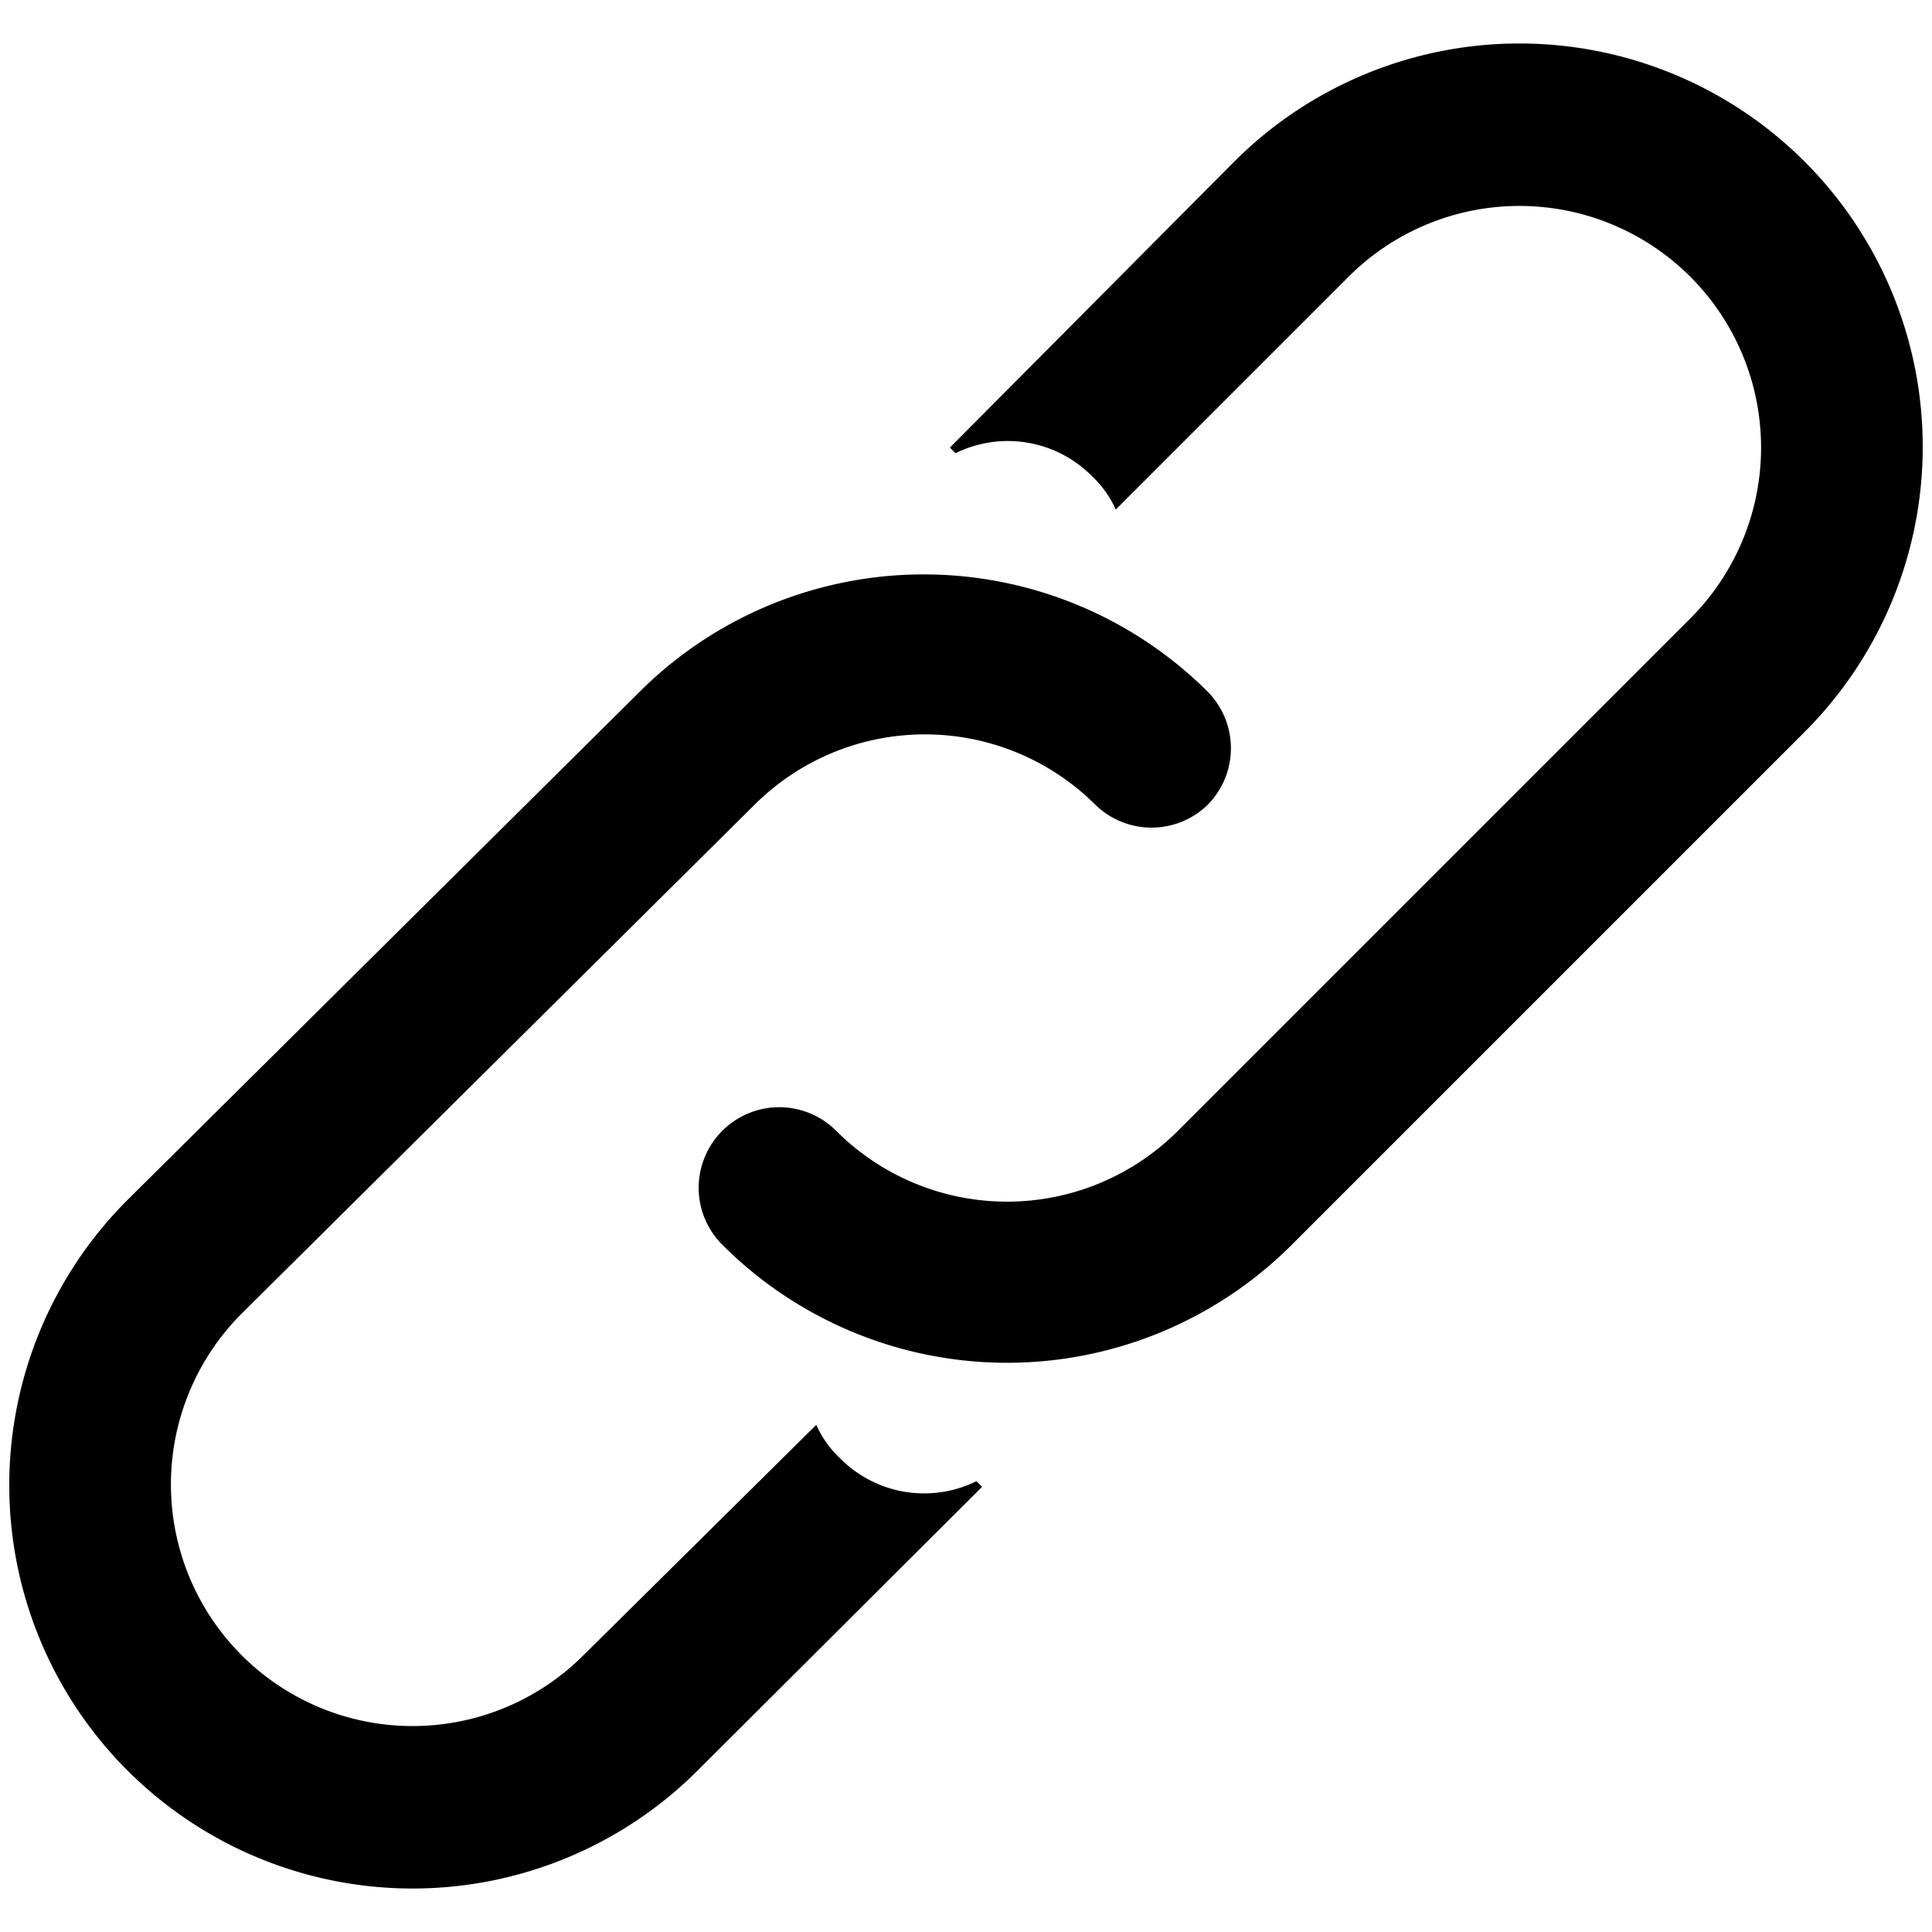<svg xmlns="http://www.w3.org/2000/svg" id="external-link" viewBox="0 0 24 24">
  <path d="M8 8.54L1.59 14.9A5 5 0 008.66 22l3.54-3.53-.07-.07a1.47 1.47 0 01-1.7-.29 1.28 1.28 0 01-.29-.41l-2.89 2.86A3 3 0 013 16.32L9.37 10a3 3 0 014.24 0A1 1 0 0015 10a1 1 0 000-1.41 5 5 0 00-7-.05z"/>
  <path d="M16.05 15.46l6.36-6.36A5 5 0 0015.34 2L11.8 5.56l.07.07a1.47 1.47 0 011.7.29 1.28 1.28 0 01.29.41l2.89-2.89A3 3 0 0121 7.68l-6.37 6.37a3 3 0 01-4.24 0 1 1 0 00-1.42 0 1 1 0 000 1.41 5 5 0 007.08 0z"/>
</svg>
